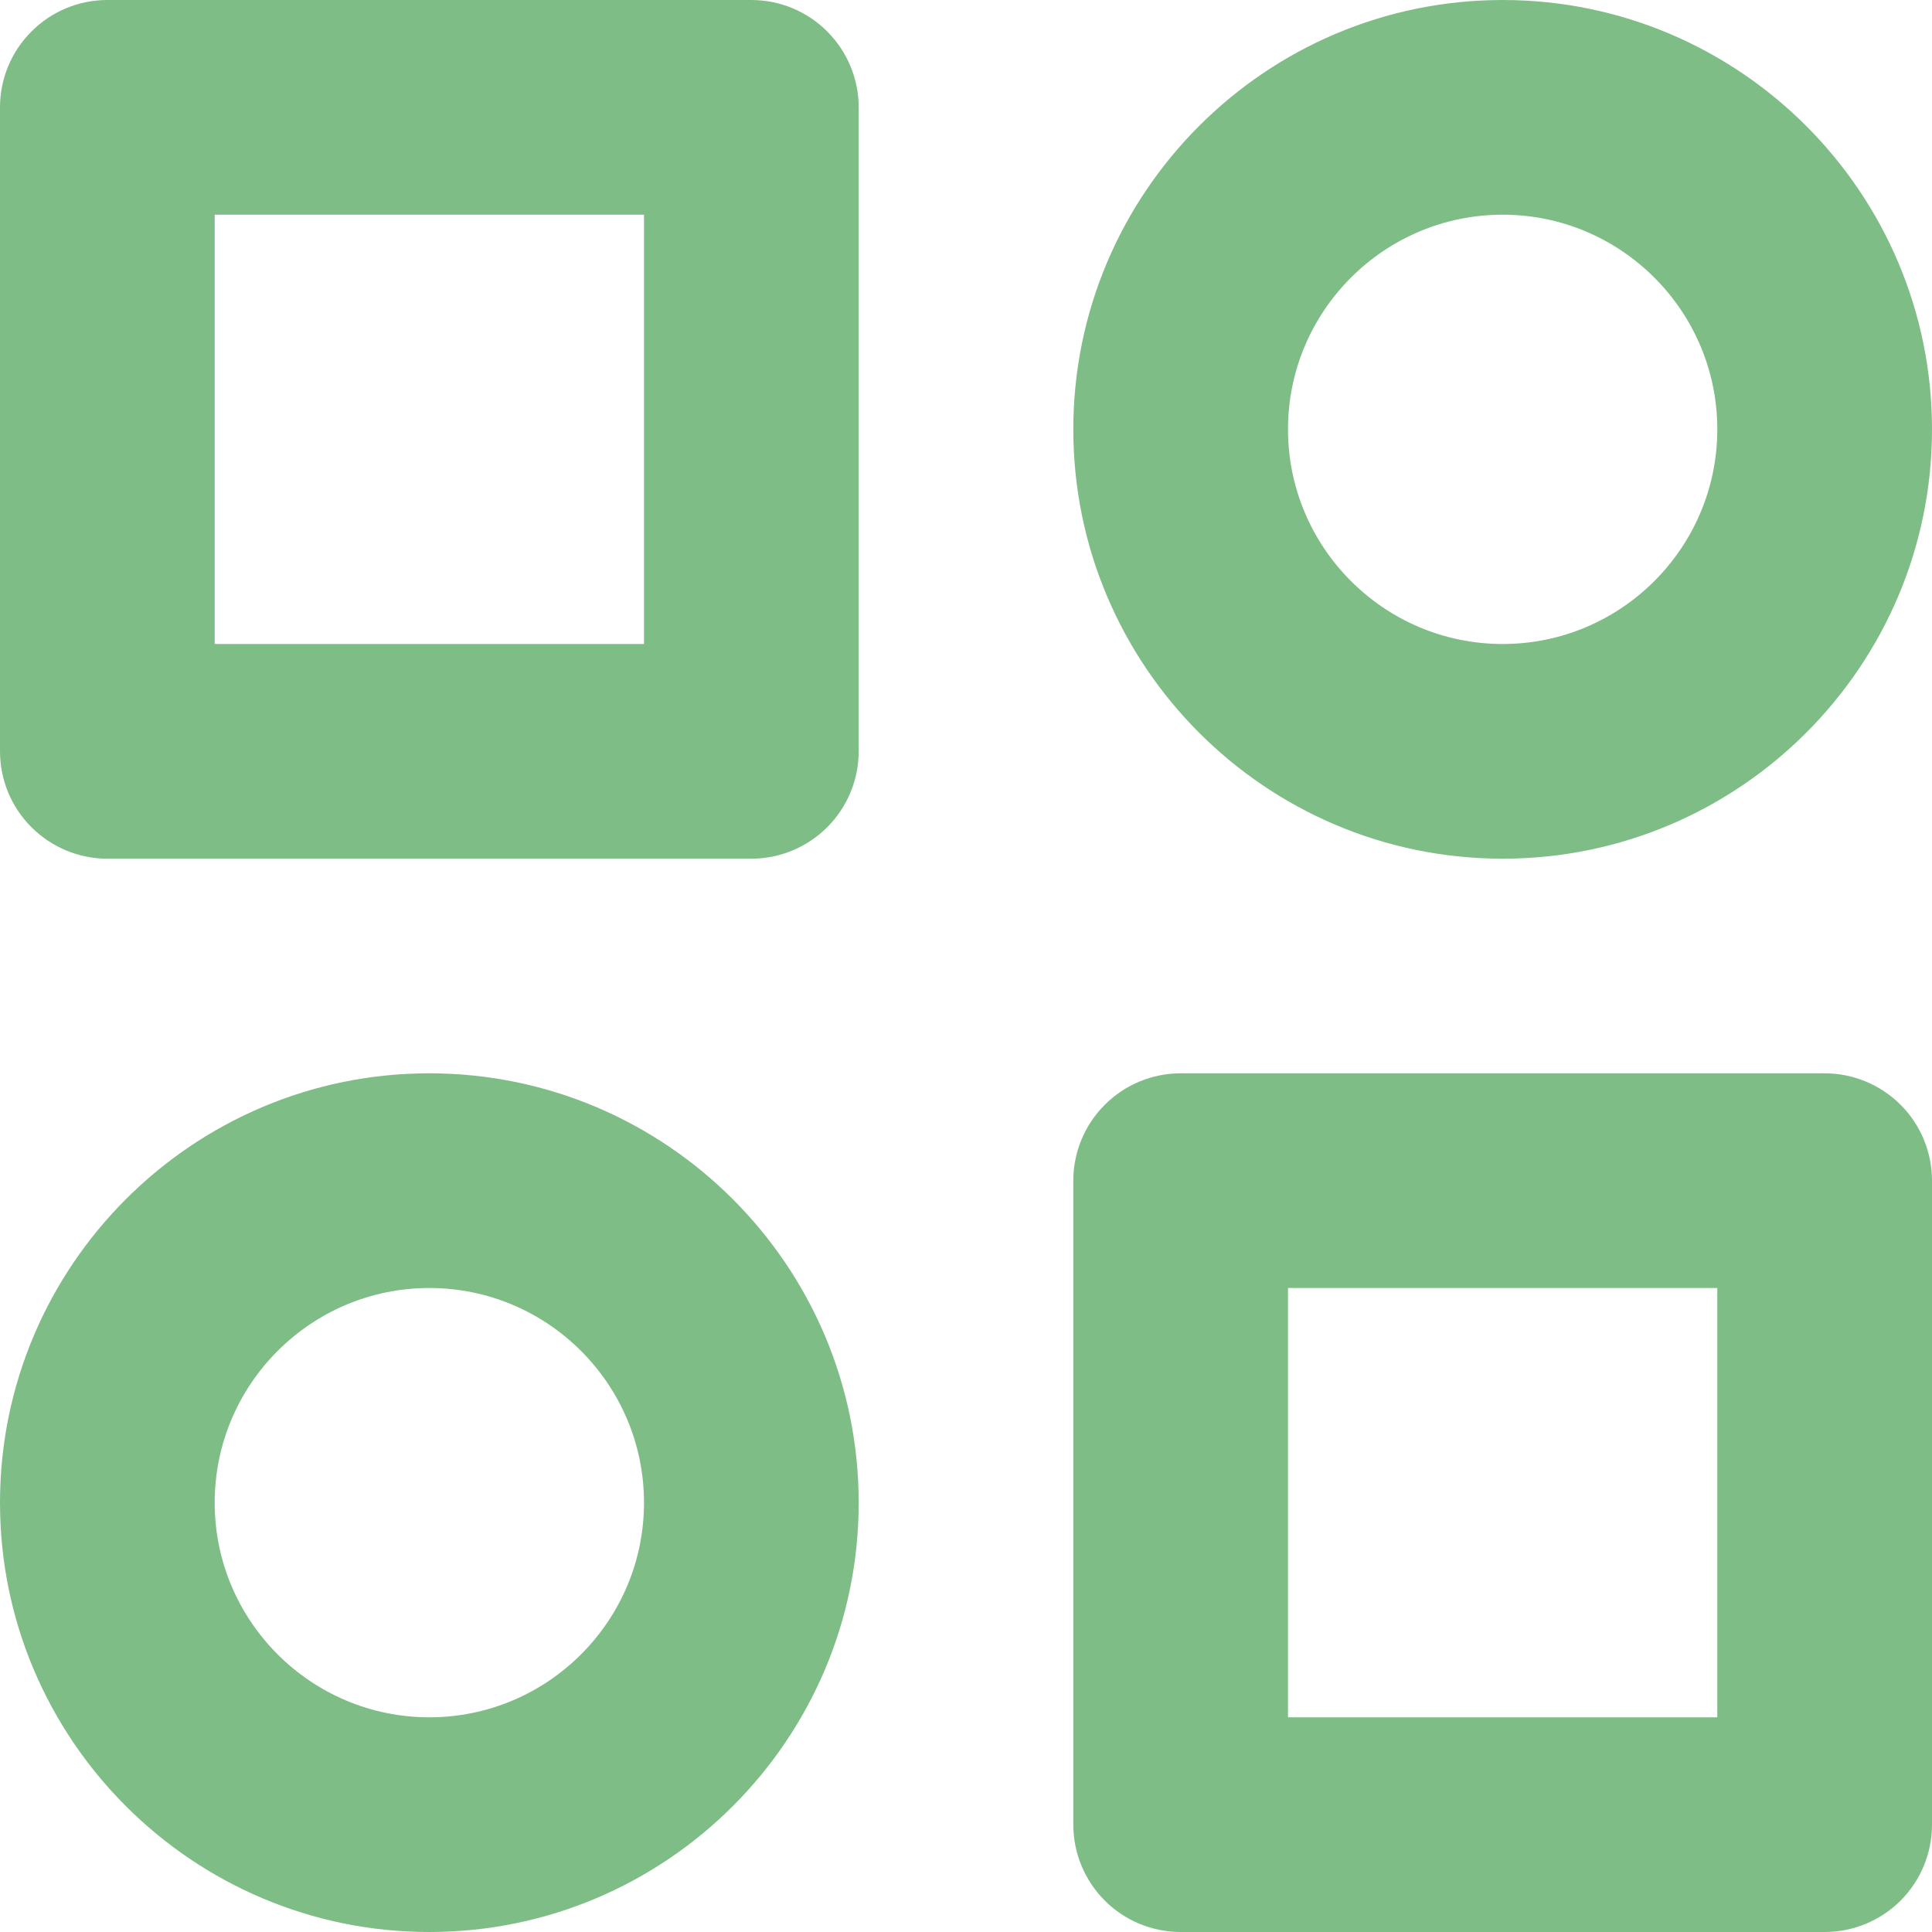 <svg width="24" height="24" viewBox="0 0 24 24" fill="none" xmlns="http://www.w3.org/2000/svg">
<path d="M9.333 0H1.333C0.98 0 0.641 0.14 0.391 0.391C0.14 0.641 0 0.98 0 1.333V9.333C0 9.687 0.14 10.026 0.391 10.276C0.641 10.526 0.98 10.667 1.333 10.667H9.333C9.687 10.667 10.026 10.526 10.276 10.276C10.526 10.026 10.667 9.687 10.667 9.333V1.333C10.667 0.98 10.526 0.641 10.276 0.391C10.026 0.14 9.687 0 9.333 0ZM8 8H2.667V2.667H8V8ZM22.667 13.333H14.667C14.313 13.333 13.974 13.474 13.724 13.724C13.474 13.974 13.333 14.313 13.333 14.667V22.667C13.333 23.02 13.474 23.359 13.724 23.61C13.974 23.86 14.313 24 14.667 24H22.667C23.02 24 23.359 23.86 23.61 23.61C23.86 23.359 24 23.02 24 22.667V14.667C24 14.313 23.86 13.974 23.61 13.724C23.359 13.474 23.02 13.333 22.667 13.333ZM21.333 21.333H16V16H21.333V21.333ZM18.667 0C15.725 0 13.333 2.392 13.333 5.333C13.333 8.275 15.725 10.667 18.667 10.667C21.608 10.667 24 8.275 24 5.333C24 2.392 21.608 0 18.667 0ZM18.667 8C17.196 8 16 6.804 16 5.333C16 3.863 17.196 2.667 18.667 2.667C20.137 2.667 21.333 3.863 21.333 5.333C21.333 6.804 20.137 8 18.667 8ZM5.333 13.333C2.392 13.333 0 15.725 0 18.667C0 21.608 2.392 24 5.333 24C8.275 24 10.667 21.608 10.667 18.667C10.667 15.725 8.275 13.333 5.333 13.333ZM5.333 21.333C3.863 21.333 2.667 20.137 2.667 18.667C2.667 17.196 3.863 16 5.333 16C6.804 16 8 17.196 8 18.667C8 20.137 6.804 21.333 5.333 21.333Z" fill="#7FBD86"/>
</svg>

